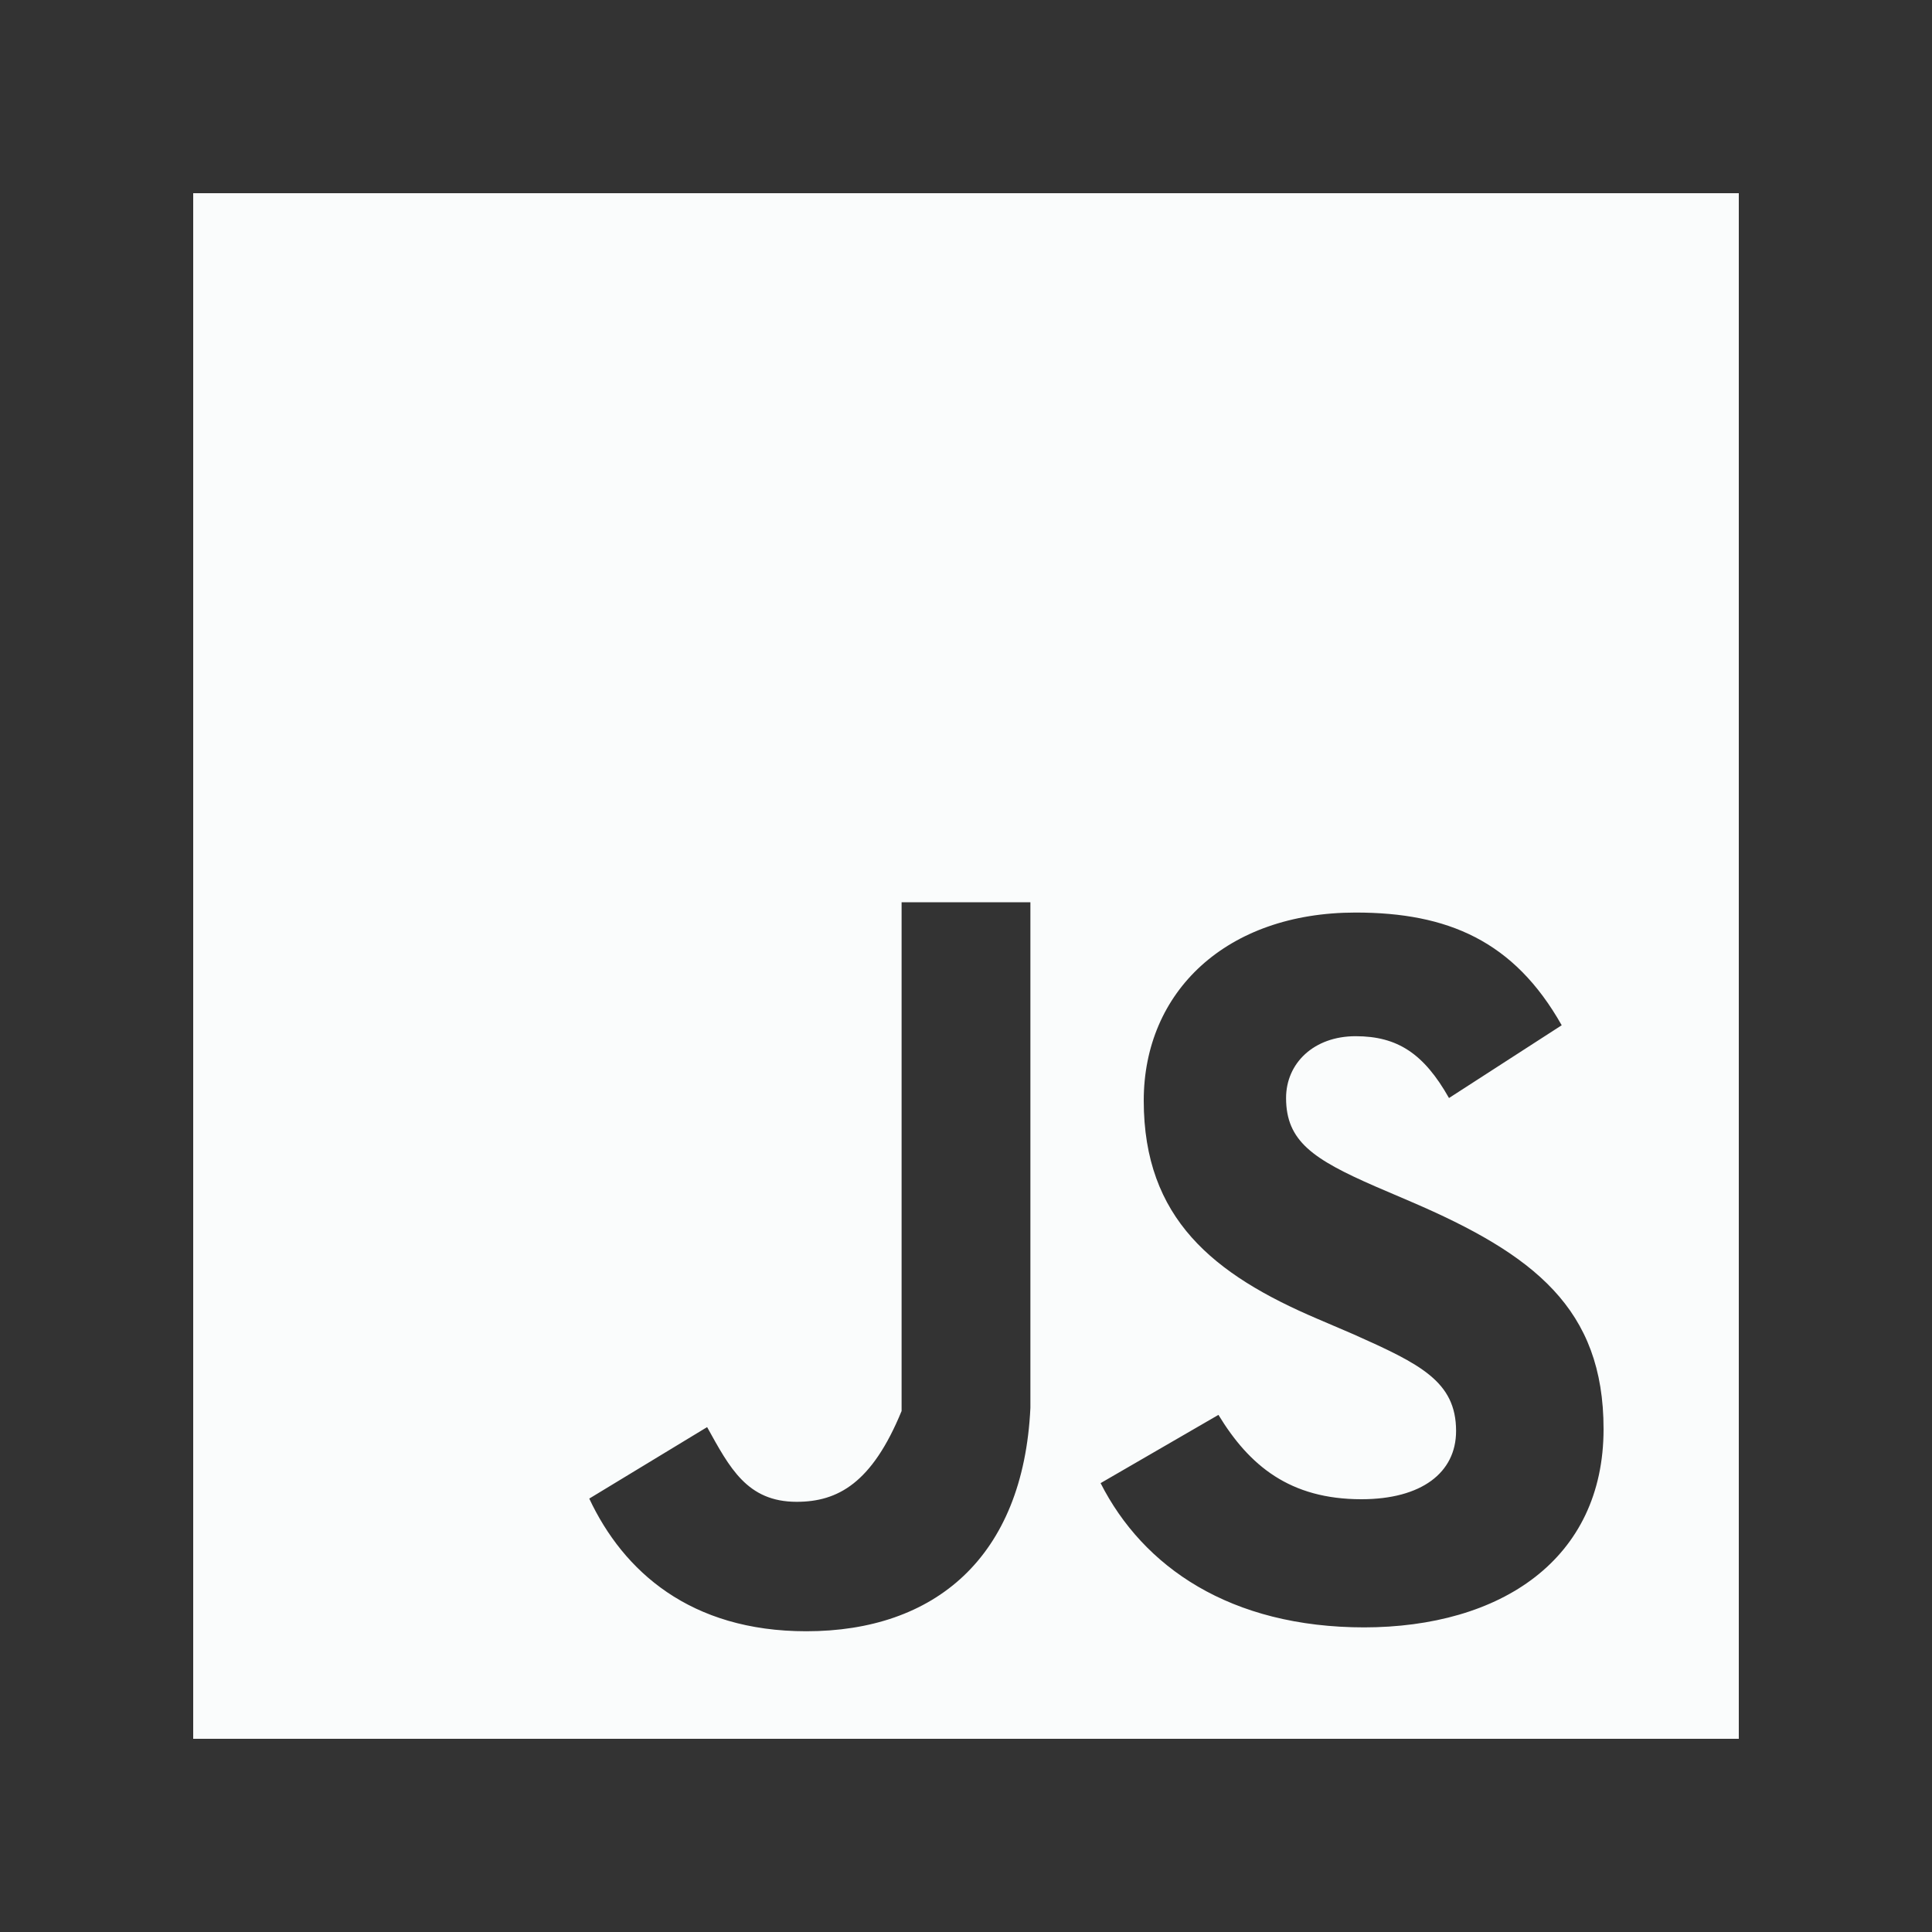 <?xml version="1.0" encoding="UTF-8"?>
<svg id="css" xmlns="http://www.w3.org/2000/svg" viewBox="0 0 30 30">
  <rect x="0" y="0" width="30" height="30" fill="#333333" stroke="none"/>
  <defs>
    <style>
      .cls-1 {
        fill: #fafcfc;
      }
    </style>
  </defs>
  <path class="cls-1" d="m3,3v24h24V3H3Zm13,18.86c-.11,2.33-1.49,3.47-3.48,3.47-1.8,0-2.84-.93-3.37-2.06h0l1.83-1.11c.35.63.62,1.16,1.39,1.16.64,0,1.17-.29,1.63-1.41v-7.9h2v7.86Zm5.19,3.41c-2.09,0-3.44-.94-4.1-2.24h0l1.83-1.06c.48.79,1.11,1.31,2.22,1.31.93,0,1.47-.41,1.47-1.06,0-.77-.56-1.04-1.59-1.5l-.56-.24c-1.62-.69-2.7-1.56-2.7-3.39,0-1.69,1.28-2.92,3.29-2.92,1.43,0,2.46.44,3.2,1.75l-1.75,1.13c-.39-.69-.8-.96-1.45-.96s-1.08.42-1.08.96c0,.67.42.95,1.38,1.37l.56.24c1.91.82,2.99,1.66,2.99,3.53,0,2.02-1.59,3.08-3.73,3.08Z"/>
</svg>